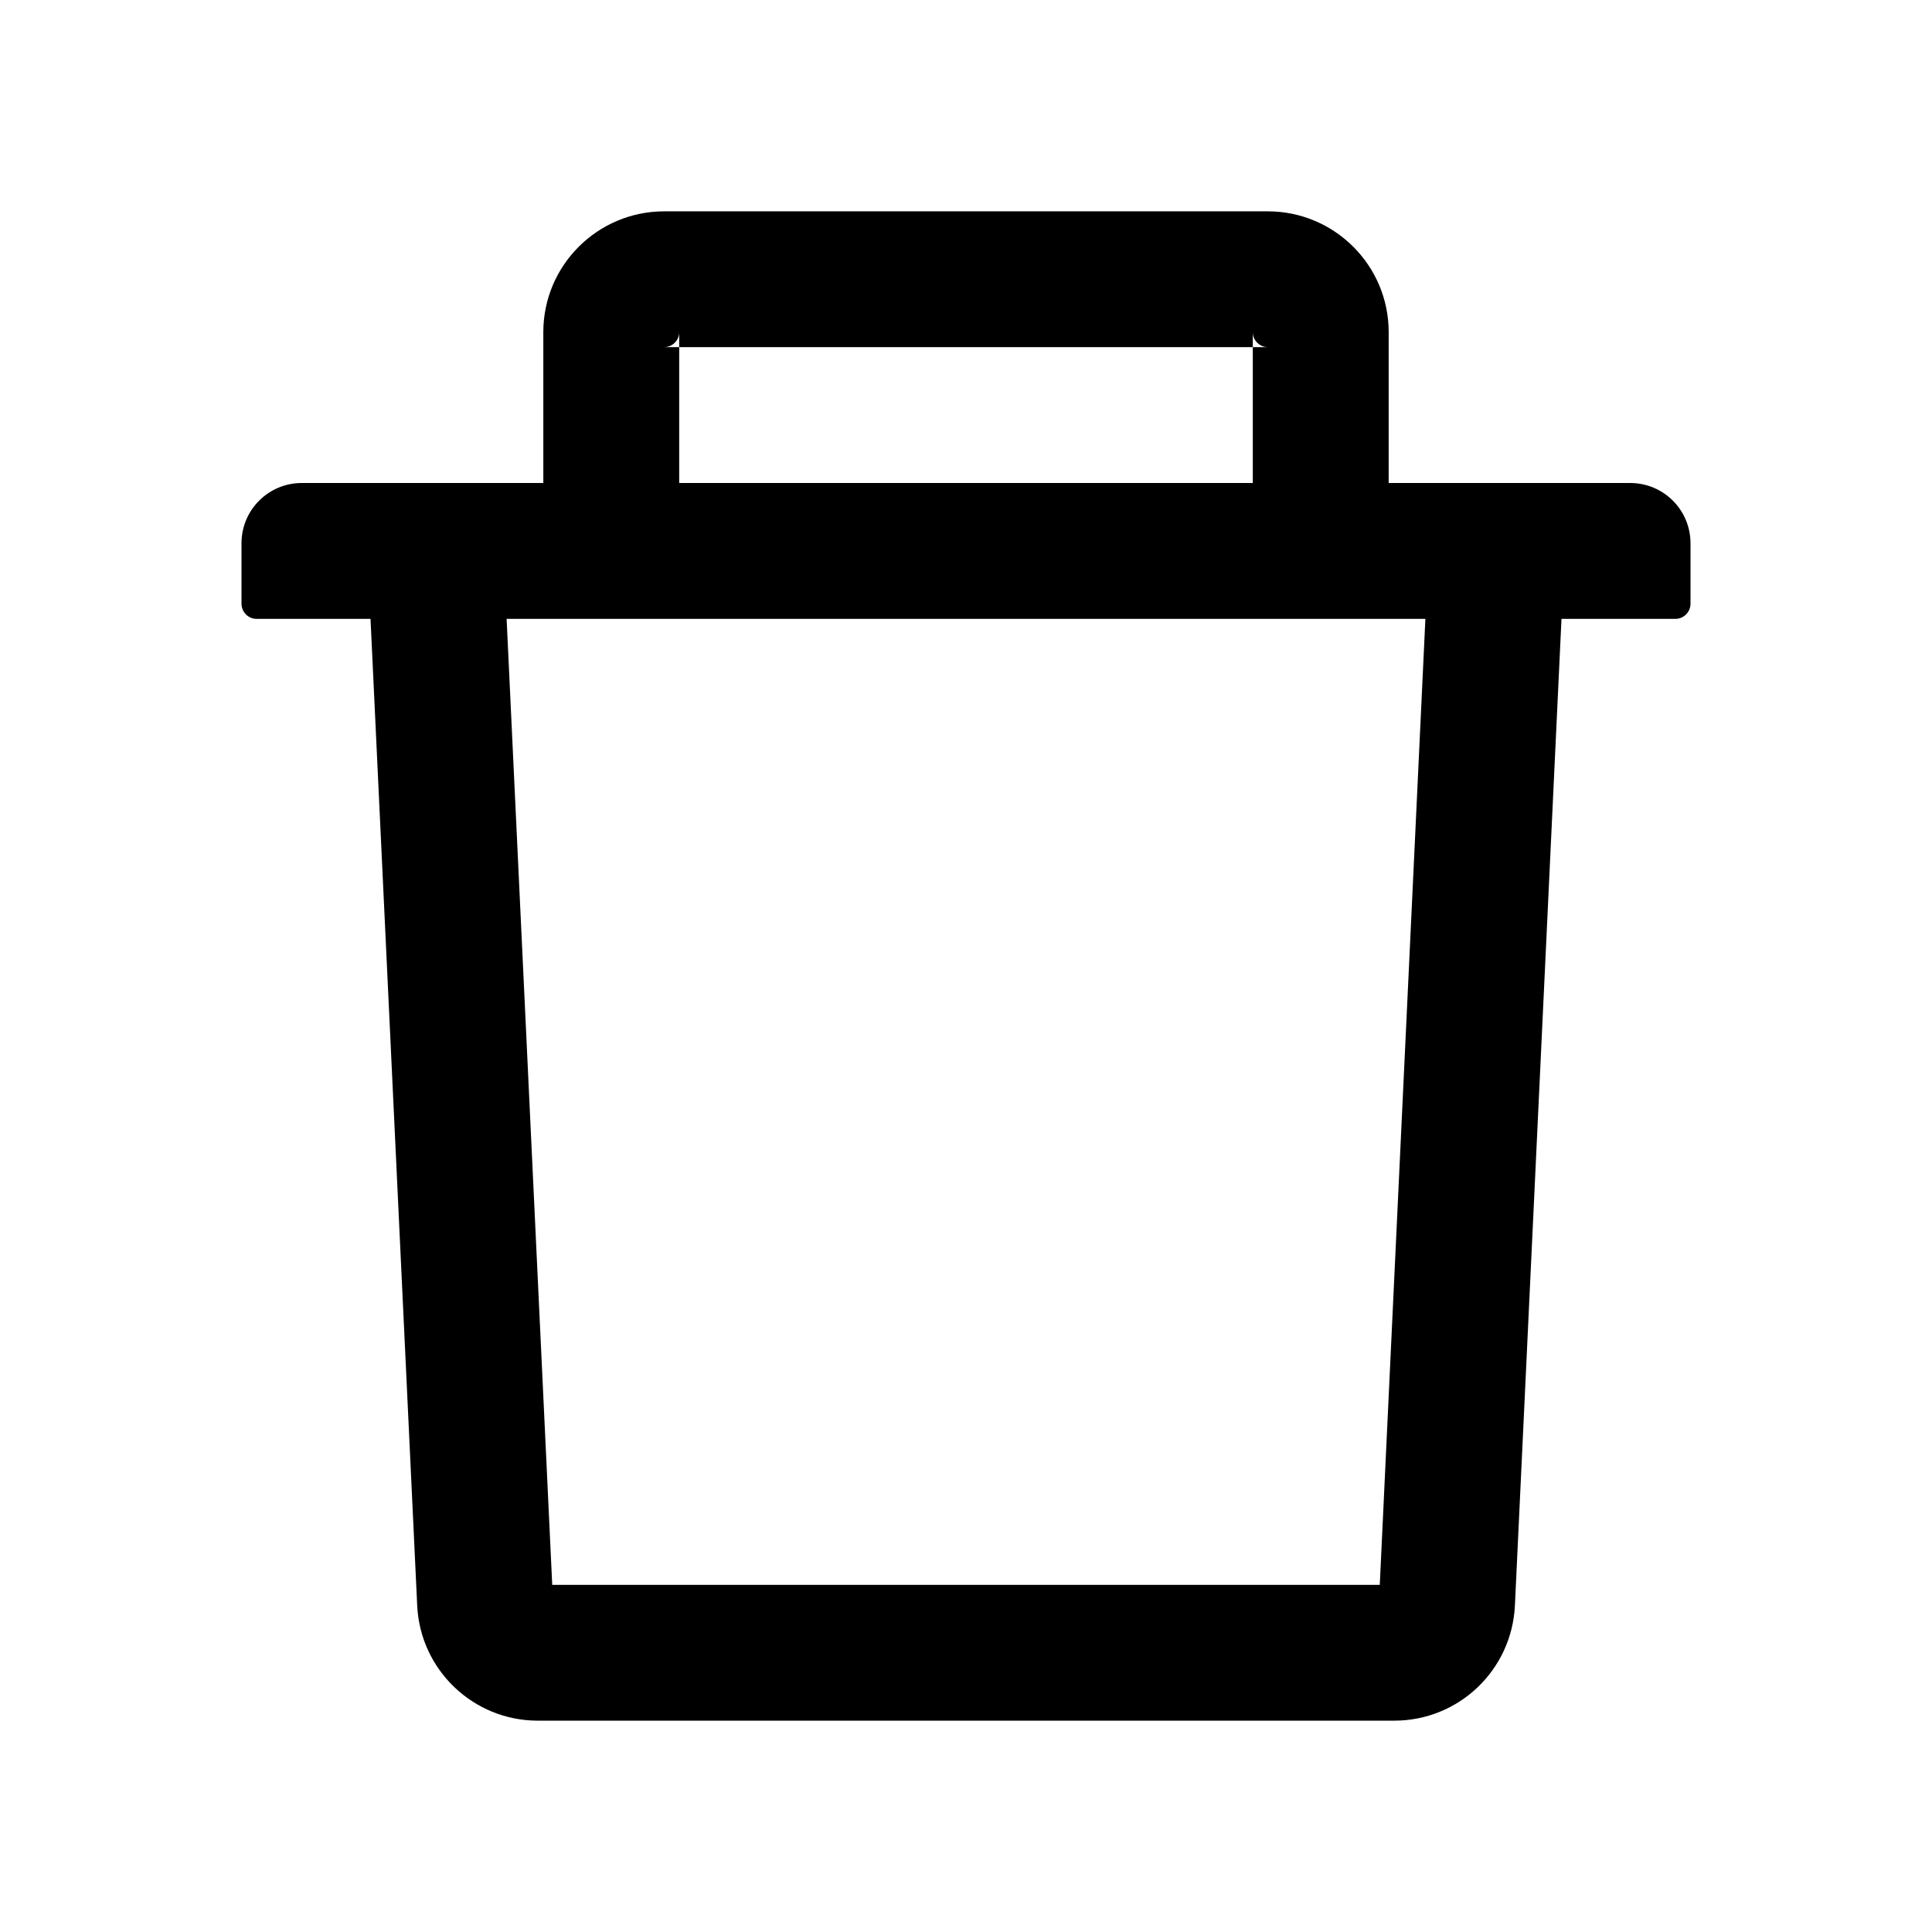 <svg width="18" height="18" viewBox="0 0 18 18" fill="none" xmlns="http://www.w3.org/2000/svg">
    <path d="M6.328 3.234H6.188C6.265 3.234 6.328 3.171 6.328 3.094V3.234H11.672V3.094C11.672 3.171 11.735 3.234 11.812 3.234H11.672V4.5H12.938V3.094C12.938 2.473 12.433 1.969 11.812 1.969H6.188C5.567 1.969 5.062 2.473 5.062 3.094V4.5H6.328V3.234ZM15.188 4.5H2.812C2.501 4.5 2.25 4.751 2.25 5.062V5.625C2.25 5.702 2.313 5.766 2.391 5.766H3.452L3.887 14.959C3.915 15.558 4.41 16.031 5.01 16.031H12.99C13.591 16.031 14.085 15.56 14.114 14.959L14.548 5.766H15.609C15.687 5.766 15.75 5.702 15.75 5.625V5.062C15.75 4.751 15.499 4.5 15.188 4.5ZM12.855 14.766H5.145L4.72 5.766H13.28L12.855 14.766Z" fill="currentColor"/>
</svg>
